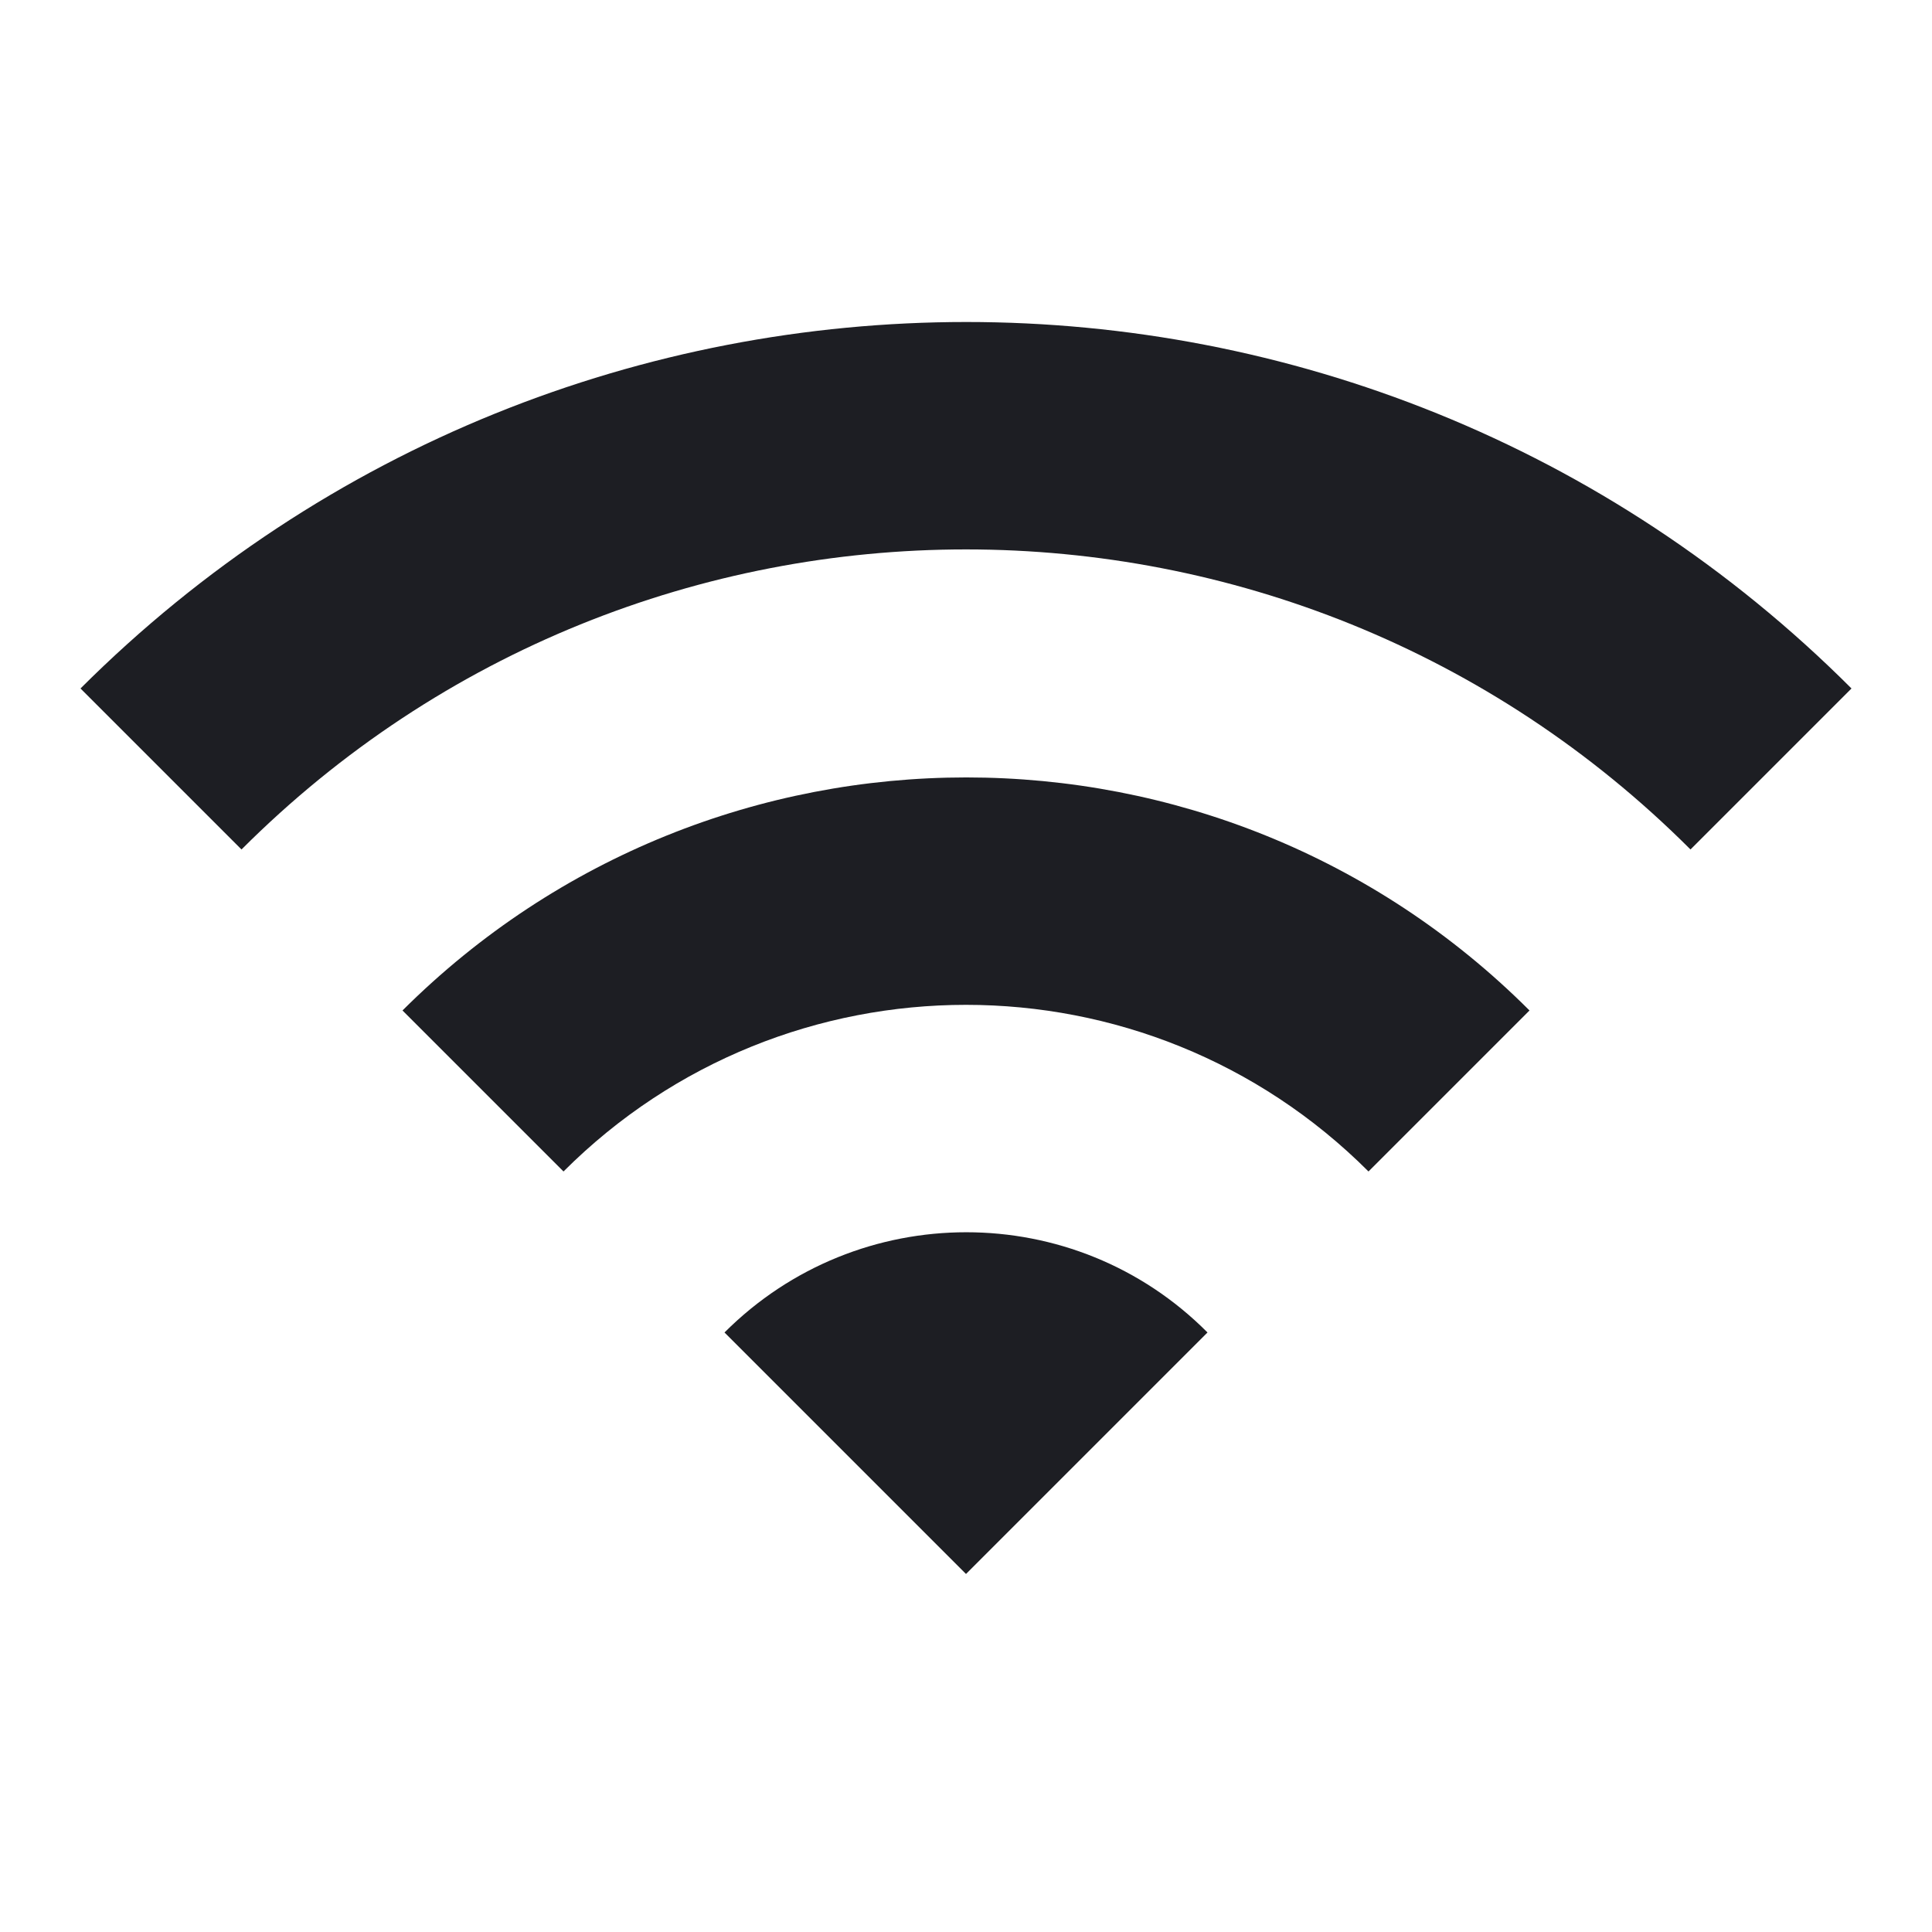 <svg width="1200" height="1200" viewBox="0 0 1200 1200" fill="none" xmlns="http://www.w3.org/2000/svg"><g clip-path="url(#clip0_833_2177)"><path d="M50 427.625L150 527.625C398.5 279.125 801.5 279.125 1050 527.625L1150 427.625C846.5 124.125 354 124.125 50 427.625ZM450 827.625L600 977.625L750 827.625C667.5 744.625 533 744.625 450 827.625ZM250 627.625L350 727.625C488 589.625 712 589.625 850 727.625L950 627.625C757 434.625 443.5 434.625 250 627.625Z" fill="#1D1E23"/></g><defs><clipPath id="clip0_833_2177"><path width="24" fill="white" d="M0 0H1200V1200H0V0z"/></clipPath></defs></svg>